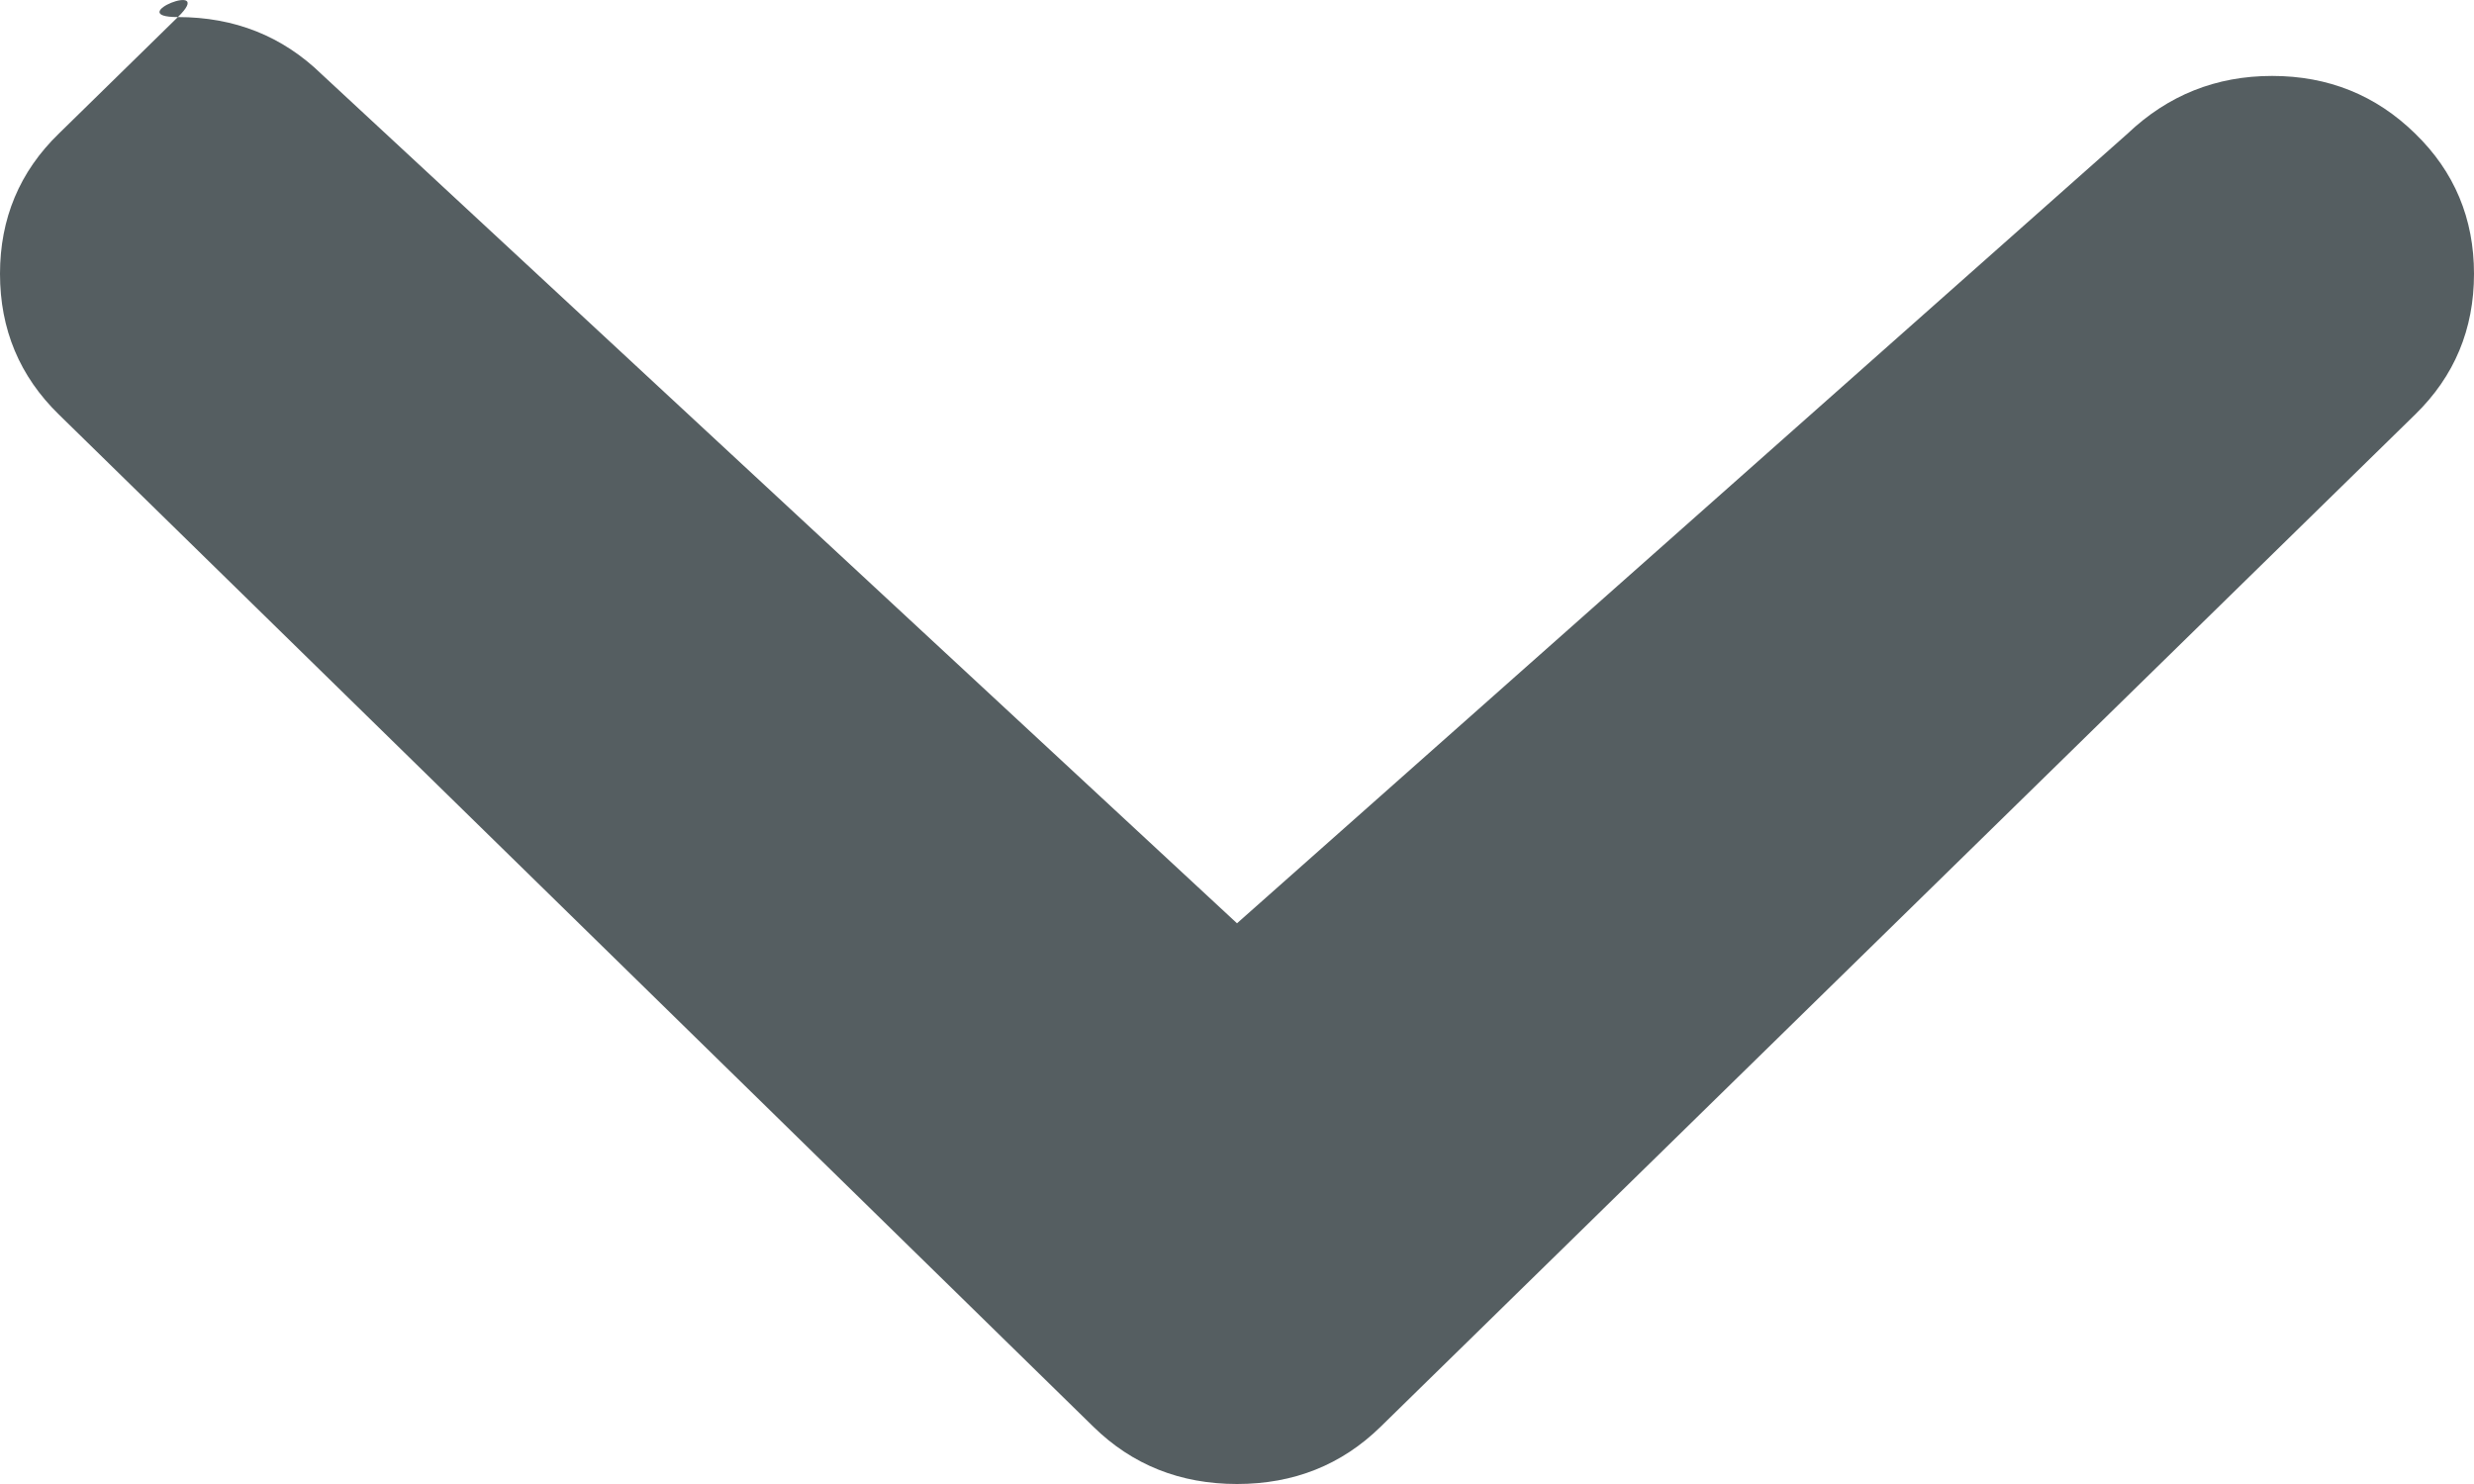 <svg width="10" height="6" viewBox="0 0 10 6" fill="none" xmlns="http://www.w3.org/2000/svg">
<path d="M5 3.733L1.301 0.301C1.142 0.146 0.948 0.069 0.719 0.069C0.878 -0.086 0.49 0.069 0.719 0.069L0.238 0.54C0.079 0.694 -2.23643e-07 0.884 -2.1386e-07 1.107C-2.04078e-07 1.331 0.079 1.521 0.238 1.676L4.419 5.768C4.577 5.923 4.771 6 5 6C5.229 6 5.423 5.923 5.581 5.768L9.762 1.676C9.921 1.521 10 1.331 10 1.107C10 0.884 9.921 0.694 9.762 0.54C9.604 0.385 9.411 0.307 9.184 0.307C8.957 0.307 8.763 0.385 8.6 0.54L5 3.733Z" fill="#555E61"/>
</svg>
